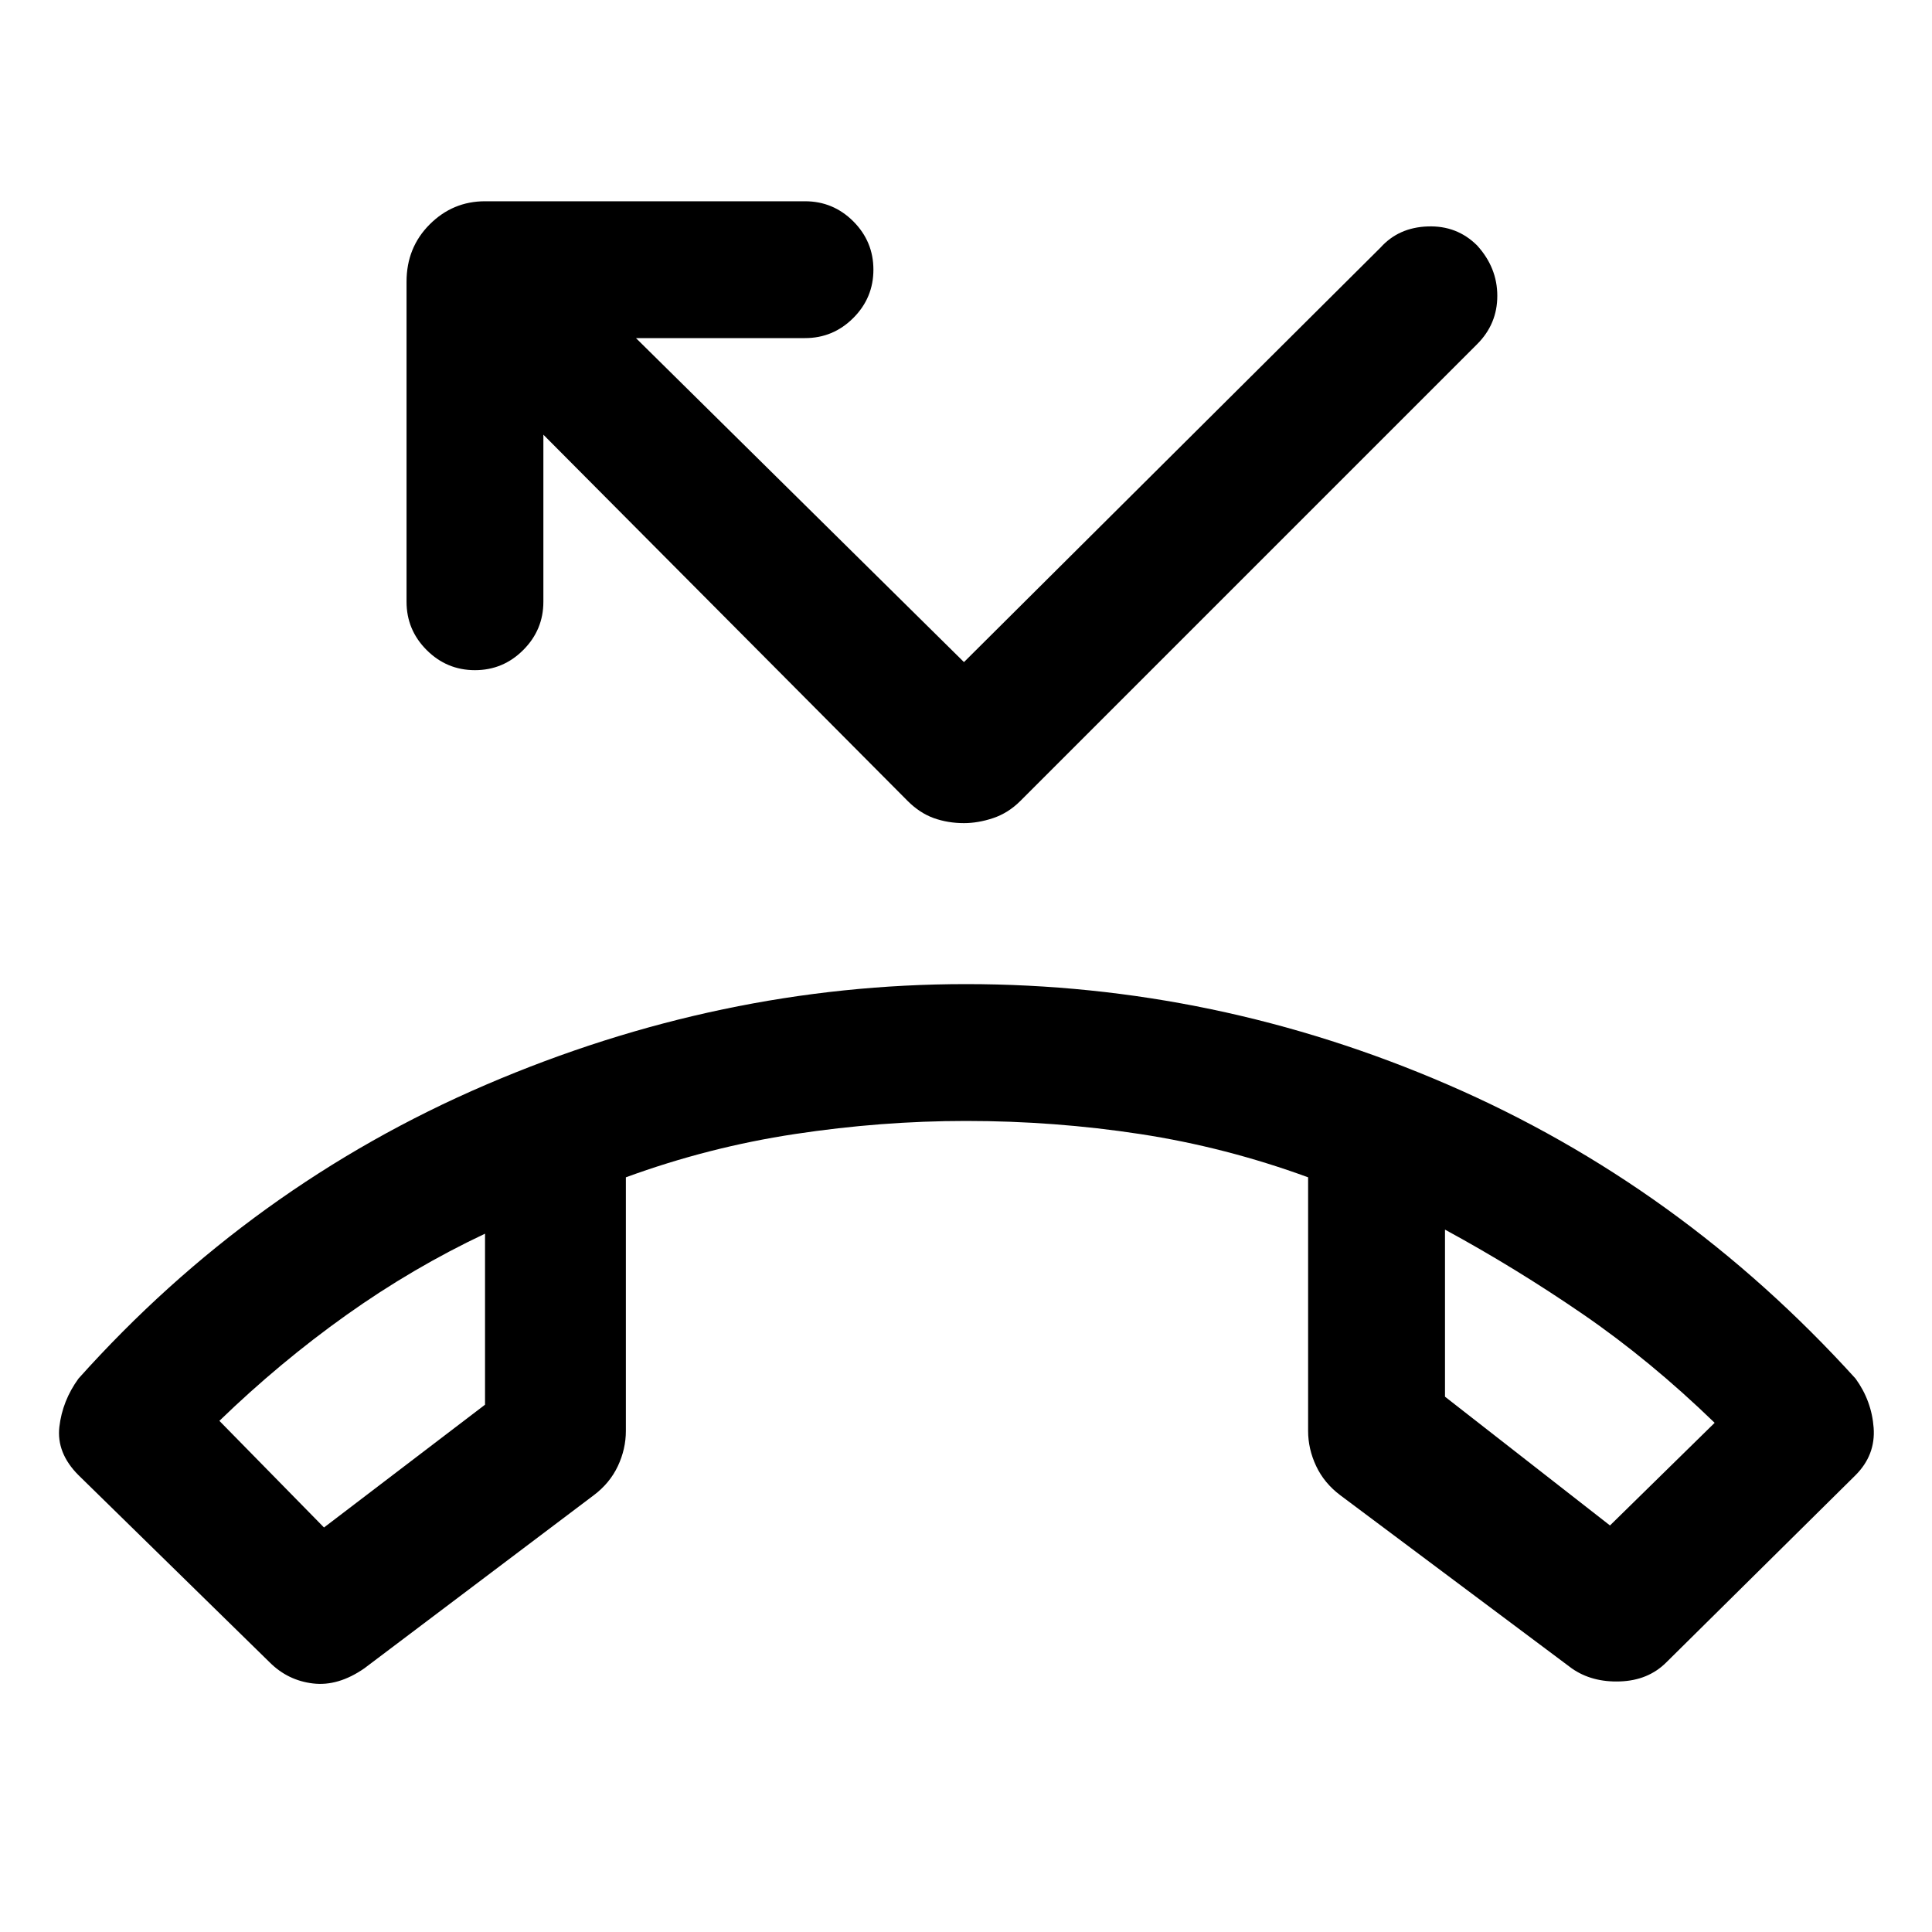 <svg xmlns="http://www.w3.org/2000/svg" height="40" width="40"><path d="m5.583 34.417-3.958-3.875q-.458-.459-.396-1 .063-.542.396-1 3.583-4 8.437-6.084 4.855-2.083 9.938-2.083 5.167 0 9.979 2.083 4.813 2.084 8.438 6.084.333.458.375 1.02.041.563-.375.98L34.5 34.417q-.375.375-.958.395-.584.021-1-.27l-4.792-3.584q-.333-.25-.5-.604-.167-.354-.167-.729v-5.25q-1.708-.625-3.479-.896-1.771-.271-3.604-.271-1.75 0-3.542.271-1.791.271-3.5.896v5.25q0 .375-.166.729-.167.354-.5.604l-4.75 3.584q-.542.375-1.063.312-.521-.062-.896-.437Zm1.125-2.792 3.334-2.542v-3.541q-1.5.708-2.875 1.687-1.375.979-2.625 2.188Zm26.625-.042 2.167-2.125q-1.333-1.291-2.729-2.25-1.396-.958-2.854-1.75v3.459ZM19.958 17.042q-.333 0-.625-.104-.291-.105-.541-.355L11.25 9v3.458q0 .584-.417 1-.416.417-1 .417-.583 0-1-.417-.416-.416-.416-1V5.833q0-.708.479-1.187.479-.479 1.146-.479h6.625q.583 0 1 .416.416.417.416 1 0 .584-.416 1-.417.417-1 .417h-3.5l6.791 6.708 8.625-8.583q.375-.417.979-.437.605-.021 1.021.395.417.459.417 1.042t-.417 1l-9.458 9.458q-.25.25-.563.355-.312.104-.604.104Zm9.959 8.416Zm-19.875.084Z"/></svg>
